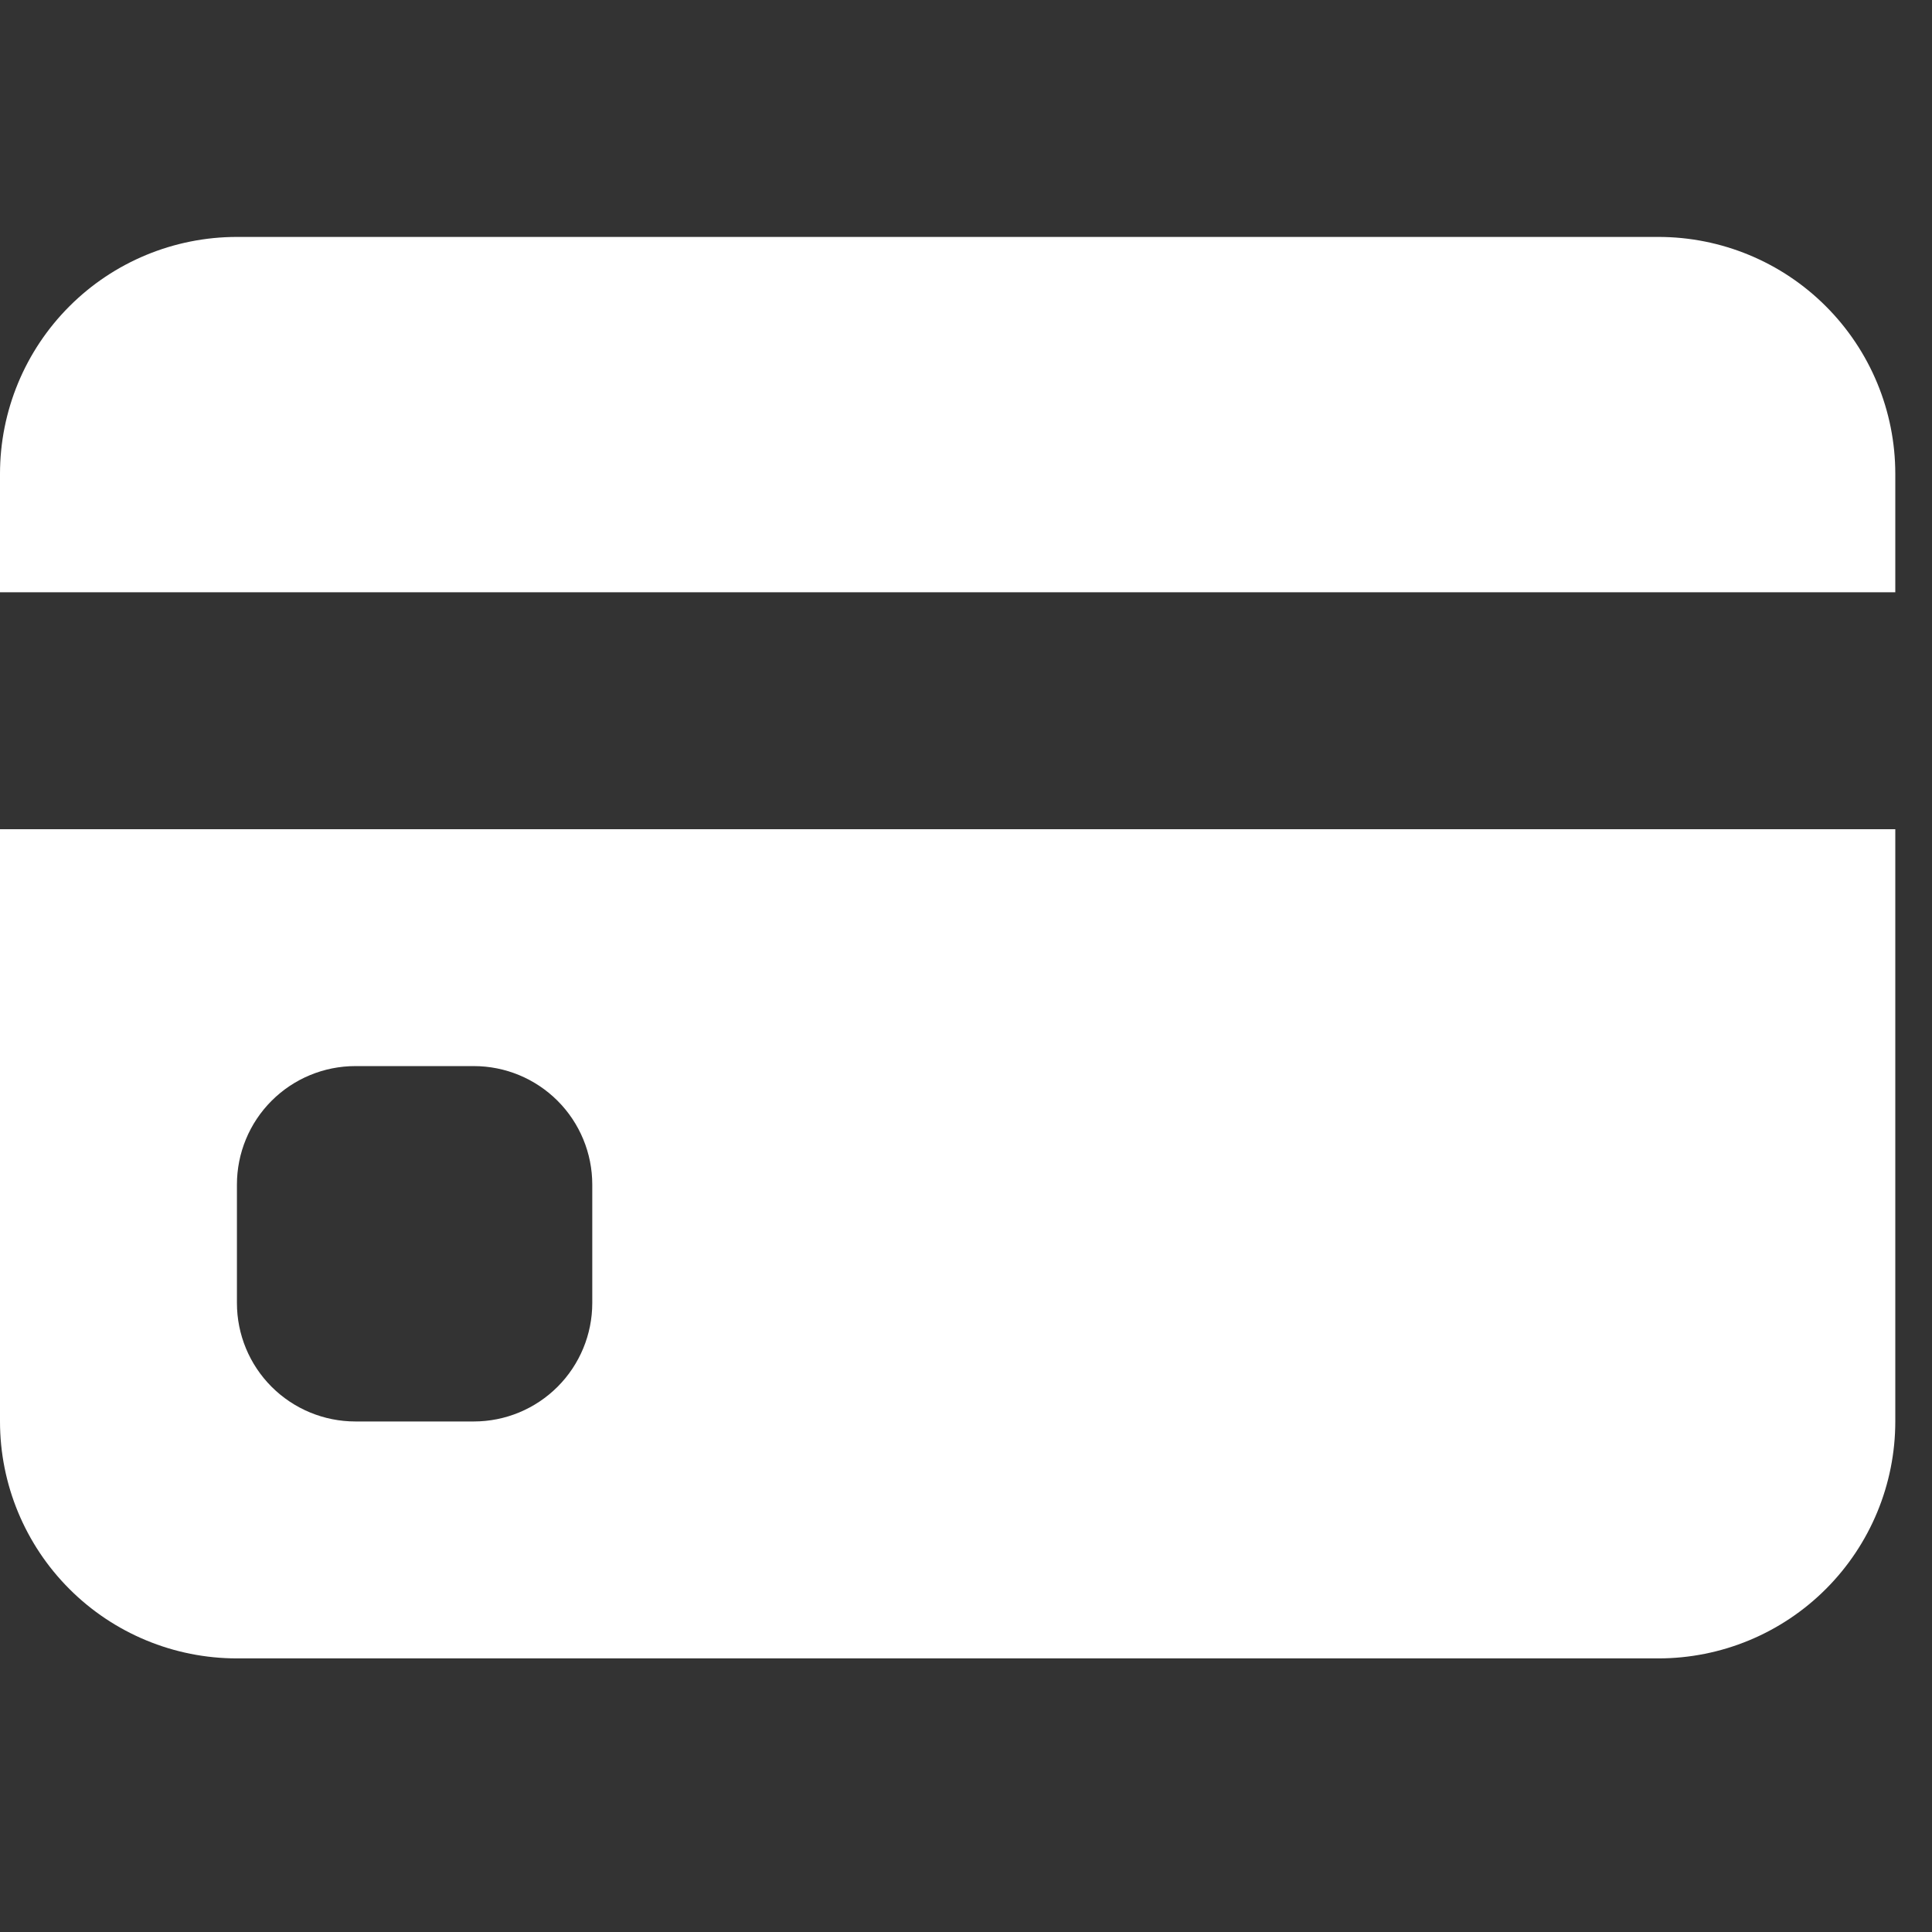 <svg width="52" height="52" viewBox="0 0 52 52" fill="none" xmlns="http://www.w3.org/2000/svg">
<rect x="0" y="0" width="52" height="52" fill="#333333" stroke="none"/>
<g clip-path="url(#clip0_646_4073)">
<path d="M0 12.753C0 11.062 0.672 9.44 1.868 8.244C3.063 7.048 4.685 6.377 6.377 6.377H44.636C46.327 6.377 47.949 7.048 49.144 8.244C50.34 9.44 51.012 11.062 51.012 12.753V15.941H0V12.753ZM0 22.318V38.259C0 39.95 0.672 41.572 1.868 42.768C3.063 43.964 4.685 44.636 6.377 44.636H44.636C46.327 44.636 47.949 43.964 49.144 42.768C50.34 41.572 51.012 39.95 51.012 38.259V22.318H0ZM9.565 28.694H12.753C13.599 28.694 14.409 29.03 15.007 29.628C15.605 30.226 15.941 31.037 15.941 31.883V35.071C15.941 35.916 15.605 36.727 15.007 37.325C14.409 37.923 13.599 38.259 12.753 38.259H9.565C8.719 38.259 7.908 37.923 7.31 37.325C6.712 36.727 6.377 35.916 6.377 35.071V31.883C6.377 31.037 6.712 30.226 7.31 29.628C7.908 29.03 8.719 28.694 9.565 28.694Z" fill="white"/>
</g>
<defs>
<clipPath id="clip0_646_4073">
<rect width="51.012" height="51.012" fill="white"/>
</clipPath>
</defs>
</svg>
